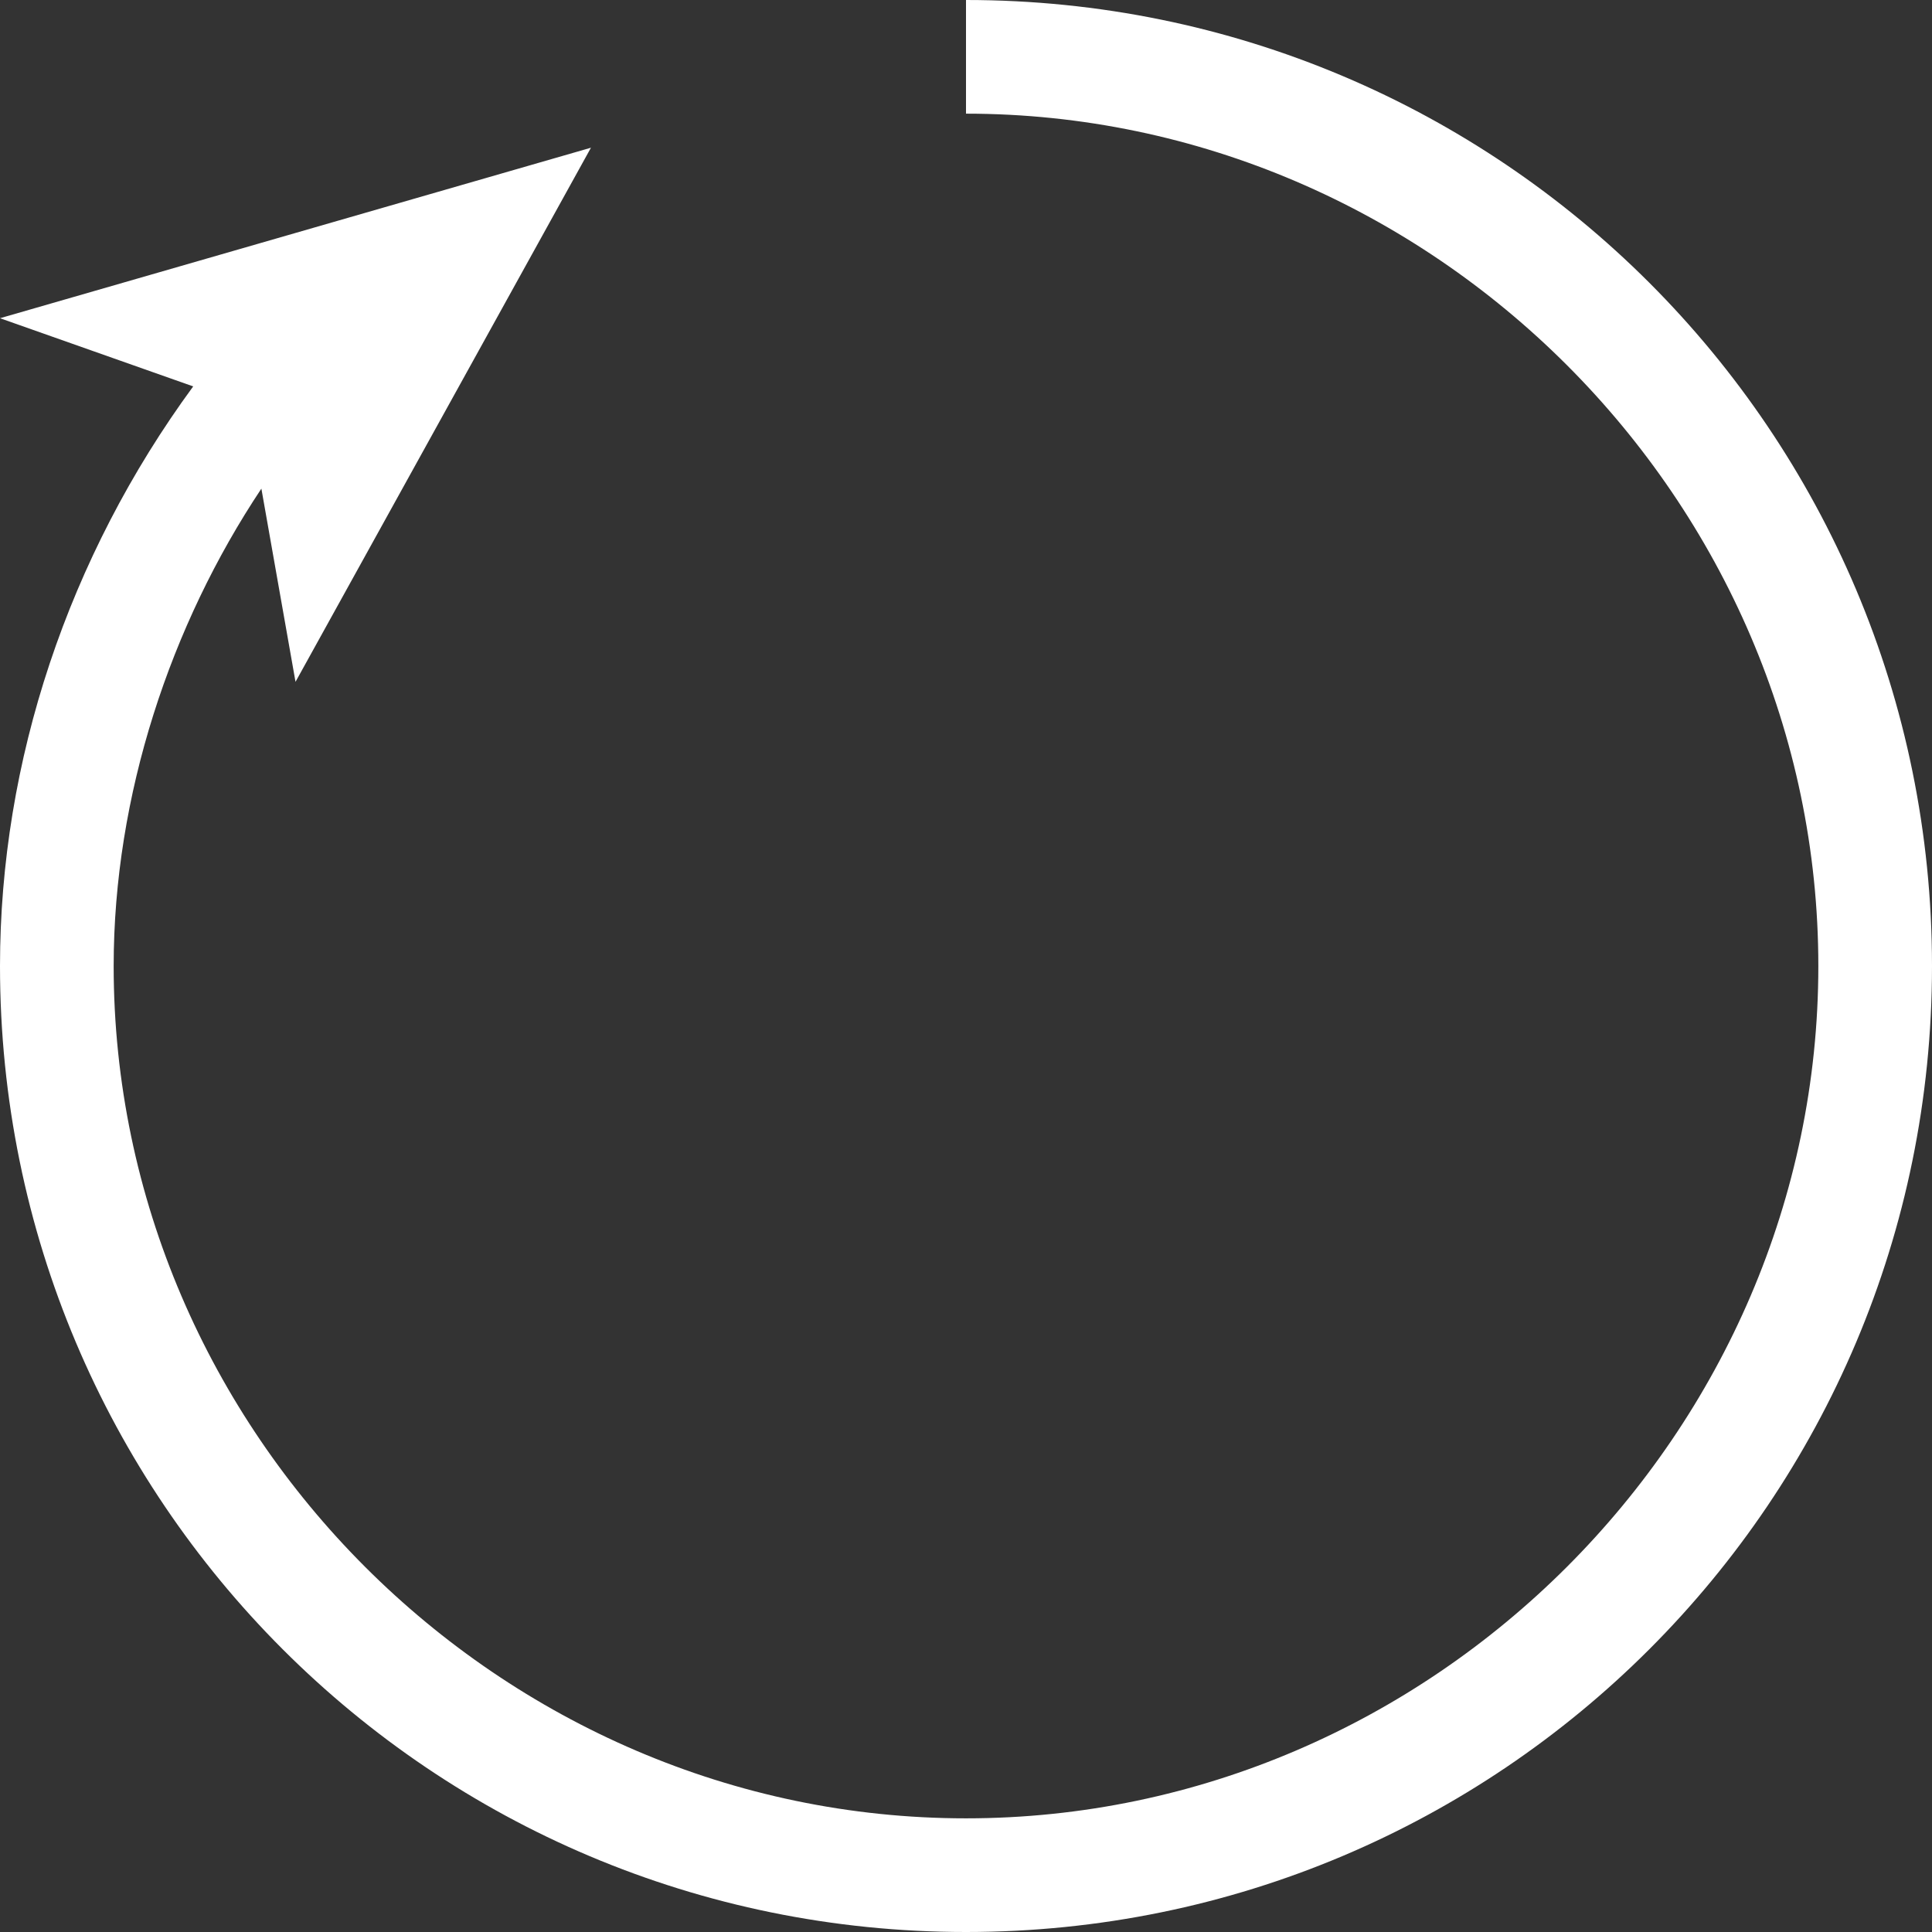 <svg xmlns="http://www.w3.org/2000/svg" width="24" height="24" viewBox="0 0 24 24"><rect x="0" y="0" width="24" height="24" fill="#333333" stroke="none"/><g><g><path fill="#fff" d="M12 0v1.412c5.788 0 10.588 4.8 10.588 10.588 0 5.788-4.8 10.588-10.588 10.588-5.788 0-10.588-4.8-10.588-10.588 0-2.118.706-4.235 1.835-5.93l.424 2.4 3.67-6.635L0 3.953l2.4.847C.847 6.918 0 9.459 0 12c0 6.635 5.365 12 12 12s12-5.365 12-12S18.635 0 12 0z"/></g></g></svg>